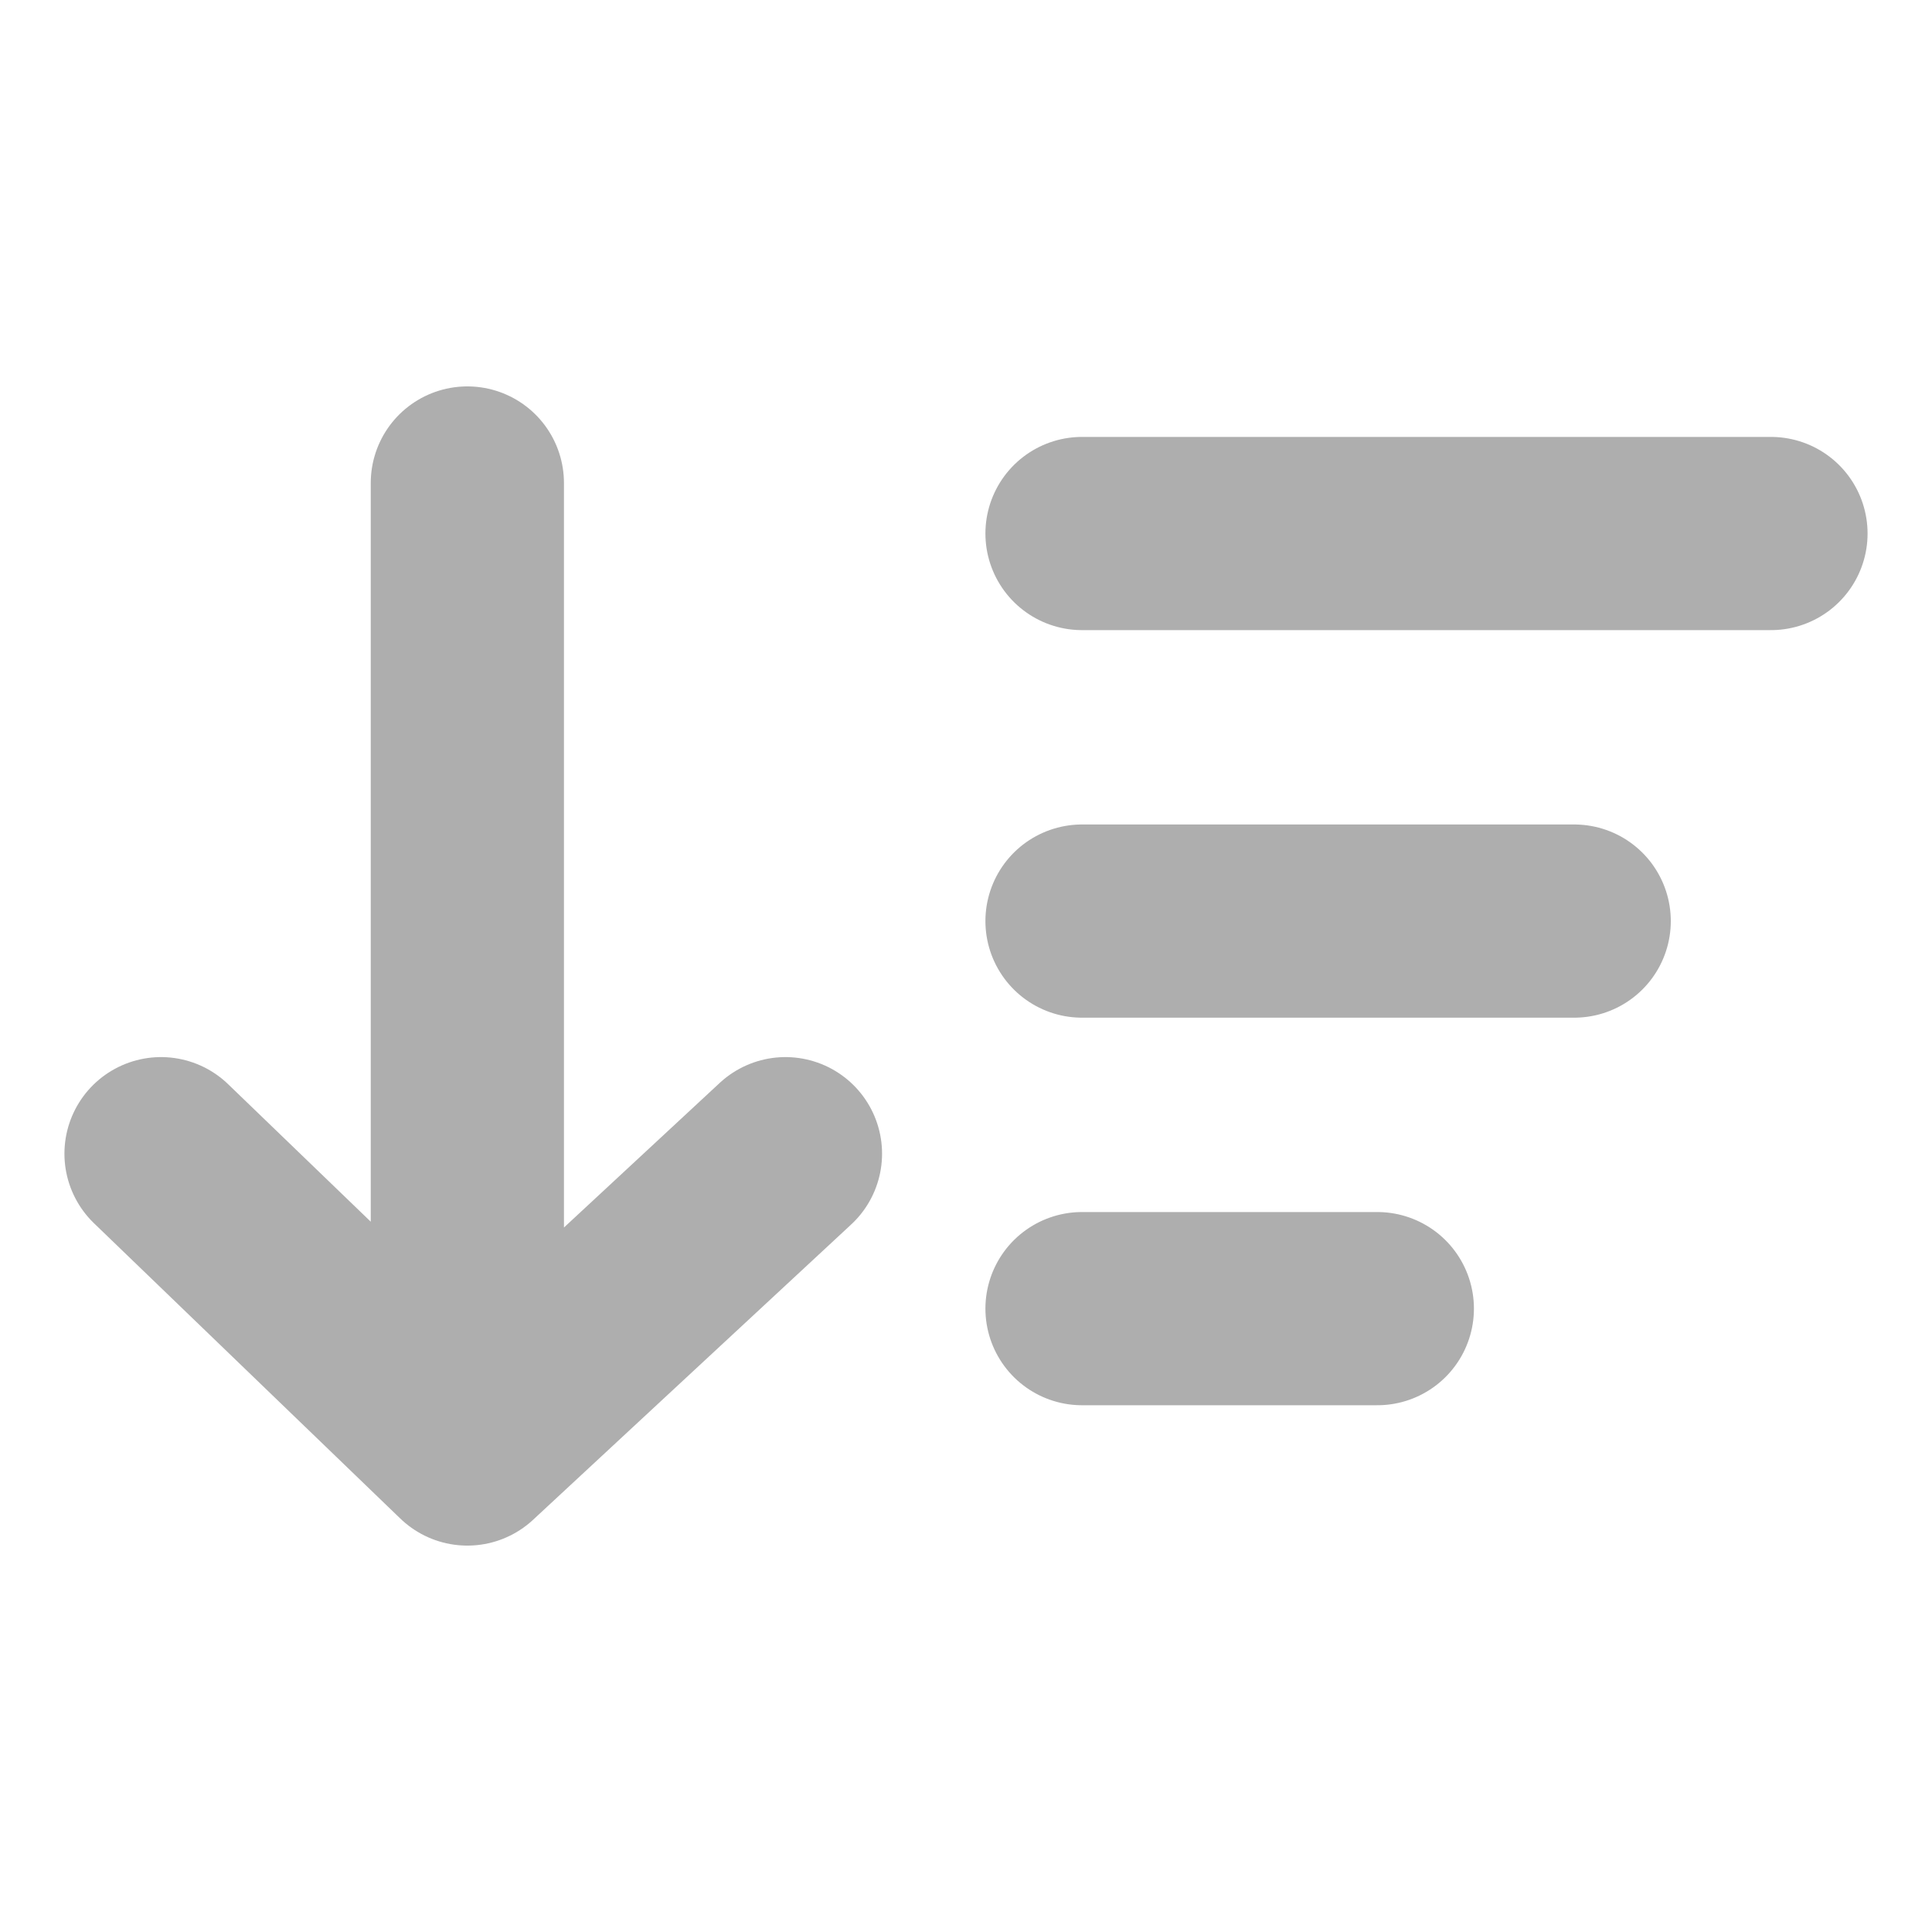 <svg width="20" height="20" viewBox="0 0 20 20" fill="none" xmlns="http://www.w3.org/2000/svg">
<path d="M11.201 5.523H18.333M11.201 9.535H16.296M11.201 13.547H14.258M4.838 5V15M4.838 15L1.667 11.943M4.838 15L8.131 11.943" stroke="black" stroke-opacity="0.32" stroke-width="2" stroke-linecap="round" stroke-linejoin="round"/>
</svg>
